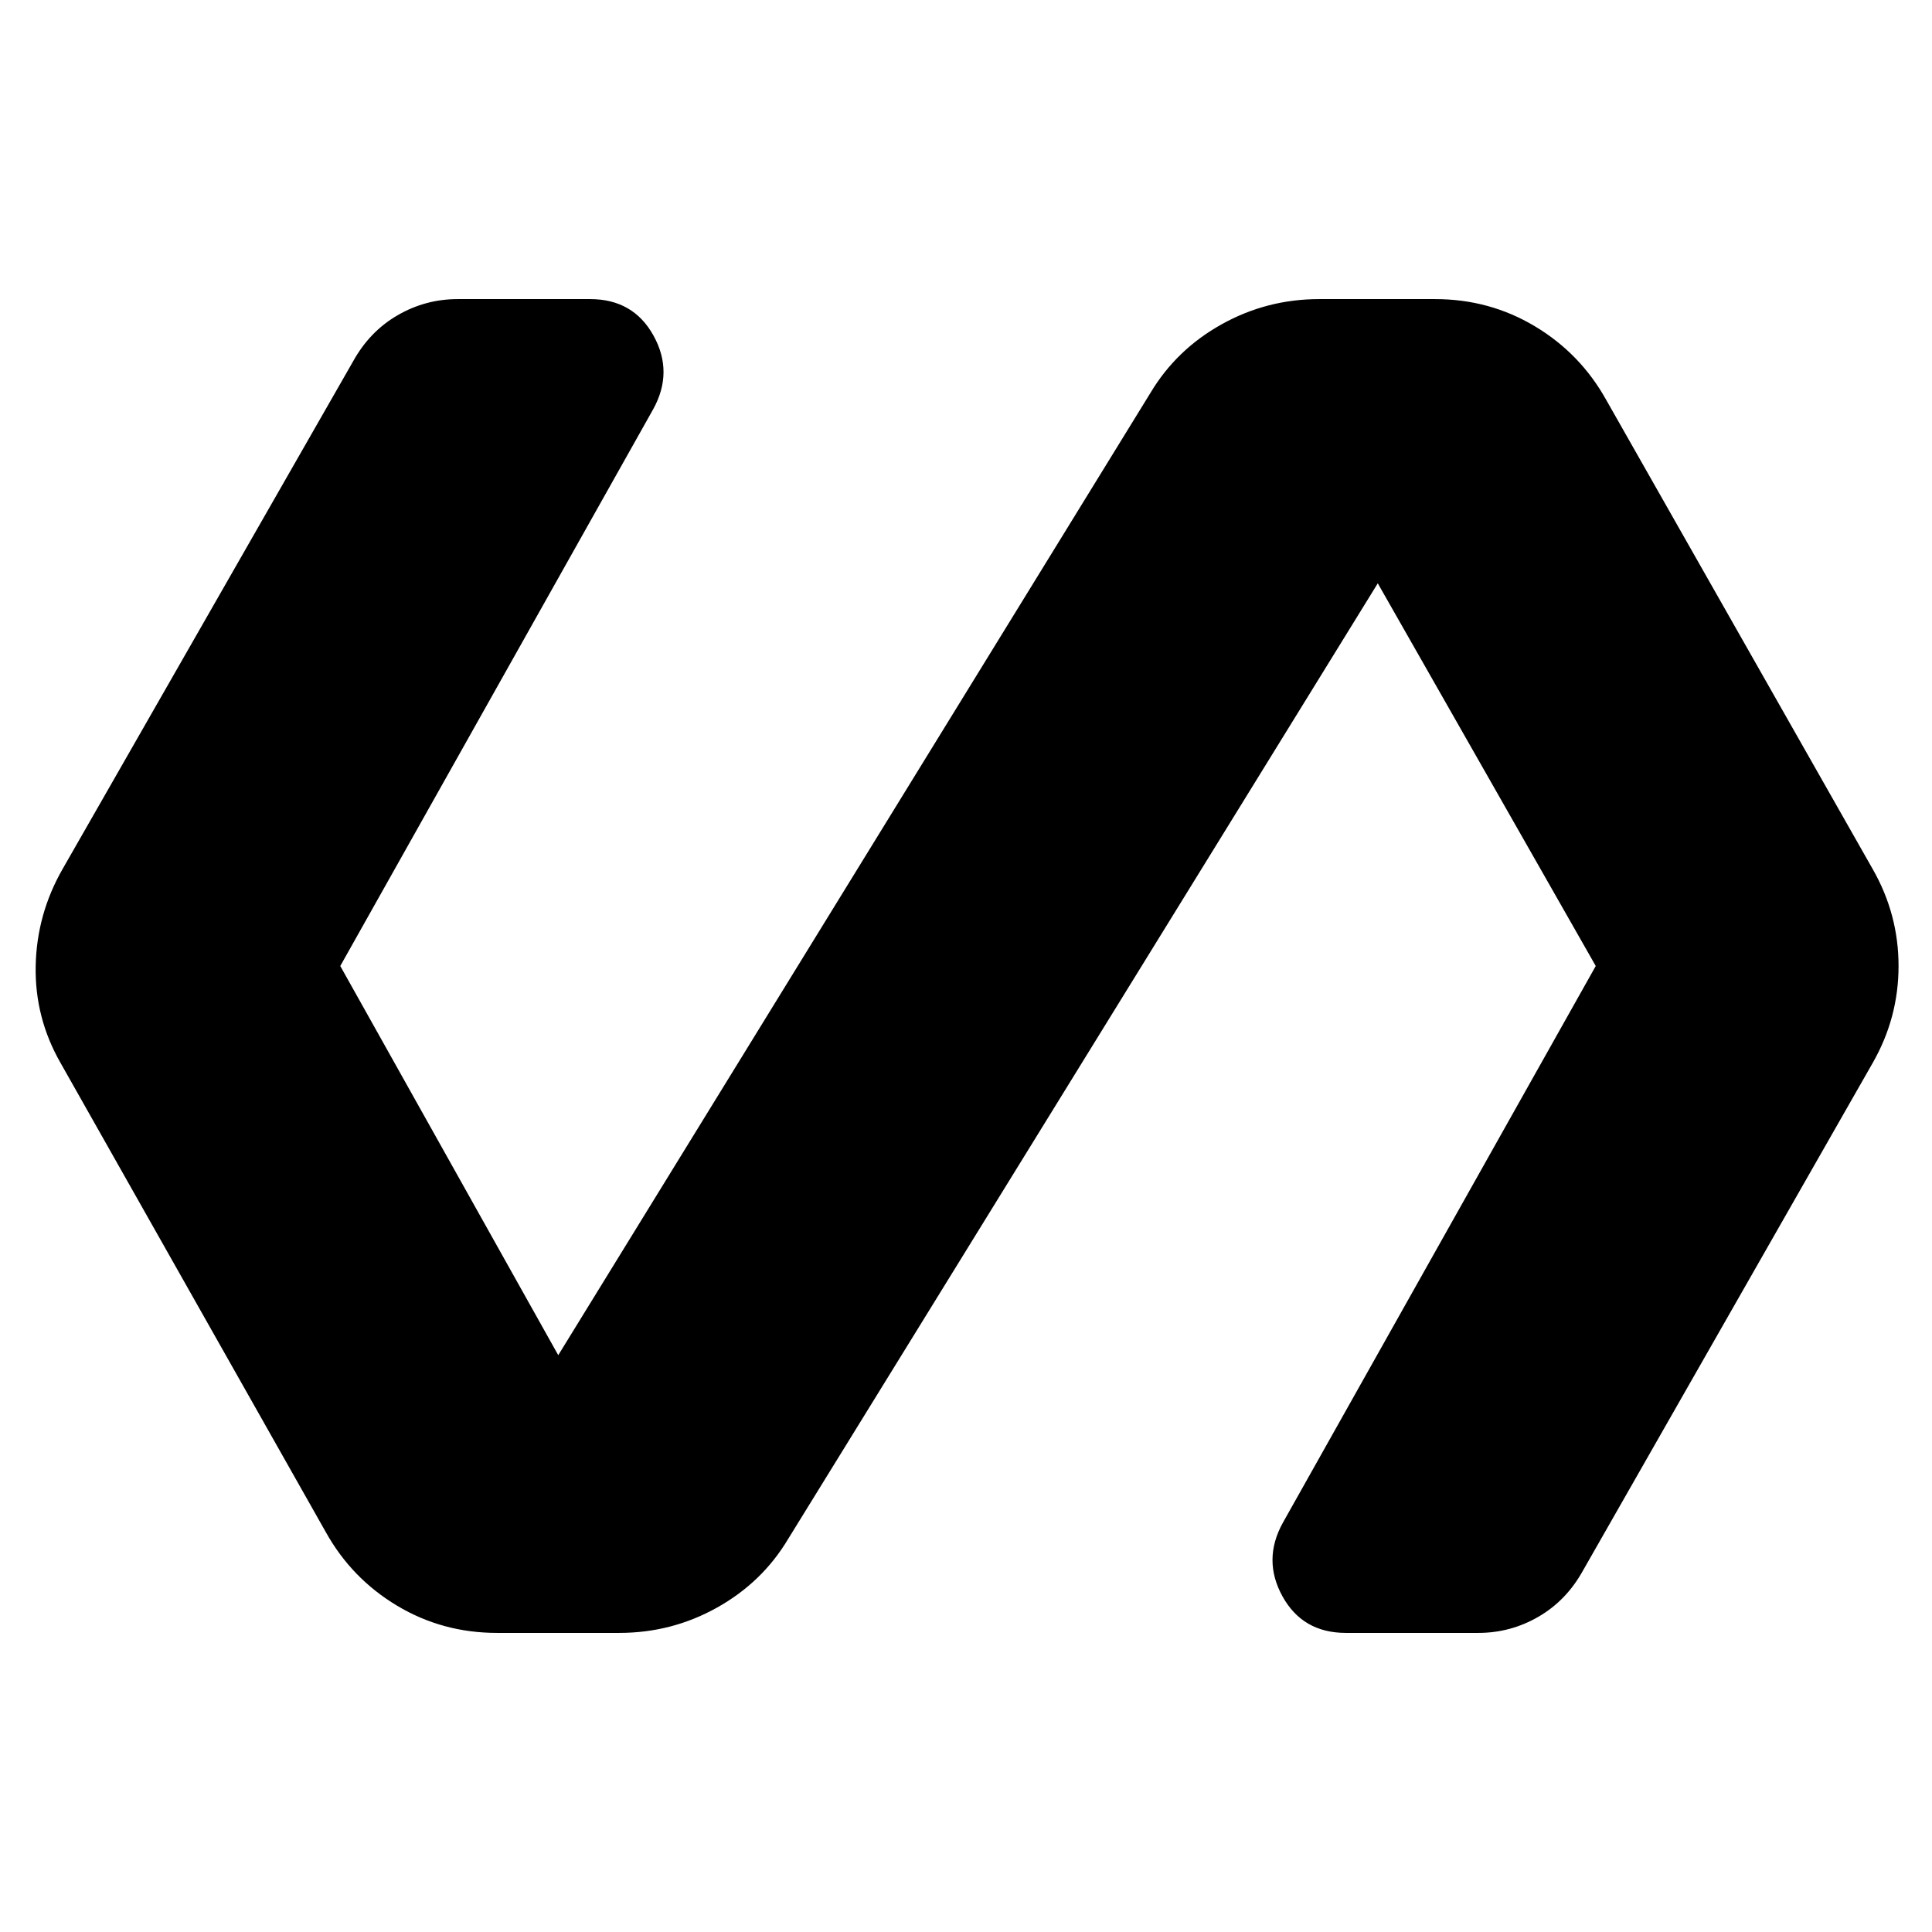 <svg xmlns="http://www.w3.org/2000/svg" height="24" viewBox="0 -960 960 960" width="24"><path d="M307.69-148.62h-60.77q-27.07 0-49.65-13.54-22.58-13.53-35.42-36.61L30.08-431.85Q17.23-454.31 17.73-480q.5-25.69 13.35-48.15l144.38-252.31q8.23-14.85 22.08-22.88 13.85-8.04 29.92-8.04h65.77q21.46 0 31.5 18.15t-.19 36.62L169.08-480l108.31 193.38 294.3-478.22q12.85-21.47 35.31-34 22.46-12.54 48.54-12.54h57.54q27.07 0 49.65 13.54 22.58 13.53 35.42 36.61l132.39 233.08q12.84 22.46 12.84 48.15 0 25.69-12.84 48.15l-144 252.31q-8.23 14.85-22.08 22.88-13.85 8.04-29.92 8.04h-65.77q-21.46 0-31.5-18.15t.19-36.62L792.92-480 684.61-670.15 391.54-195.16q-12.85 21.47-35.31 34-22.46 12.54-48.54 12.54Z"/></svg>